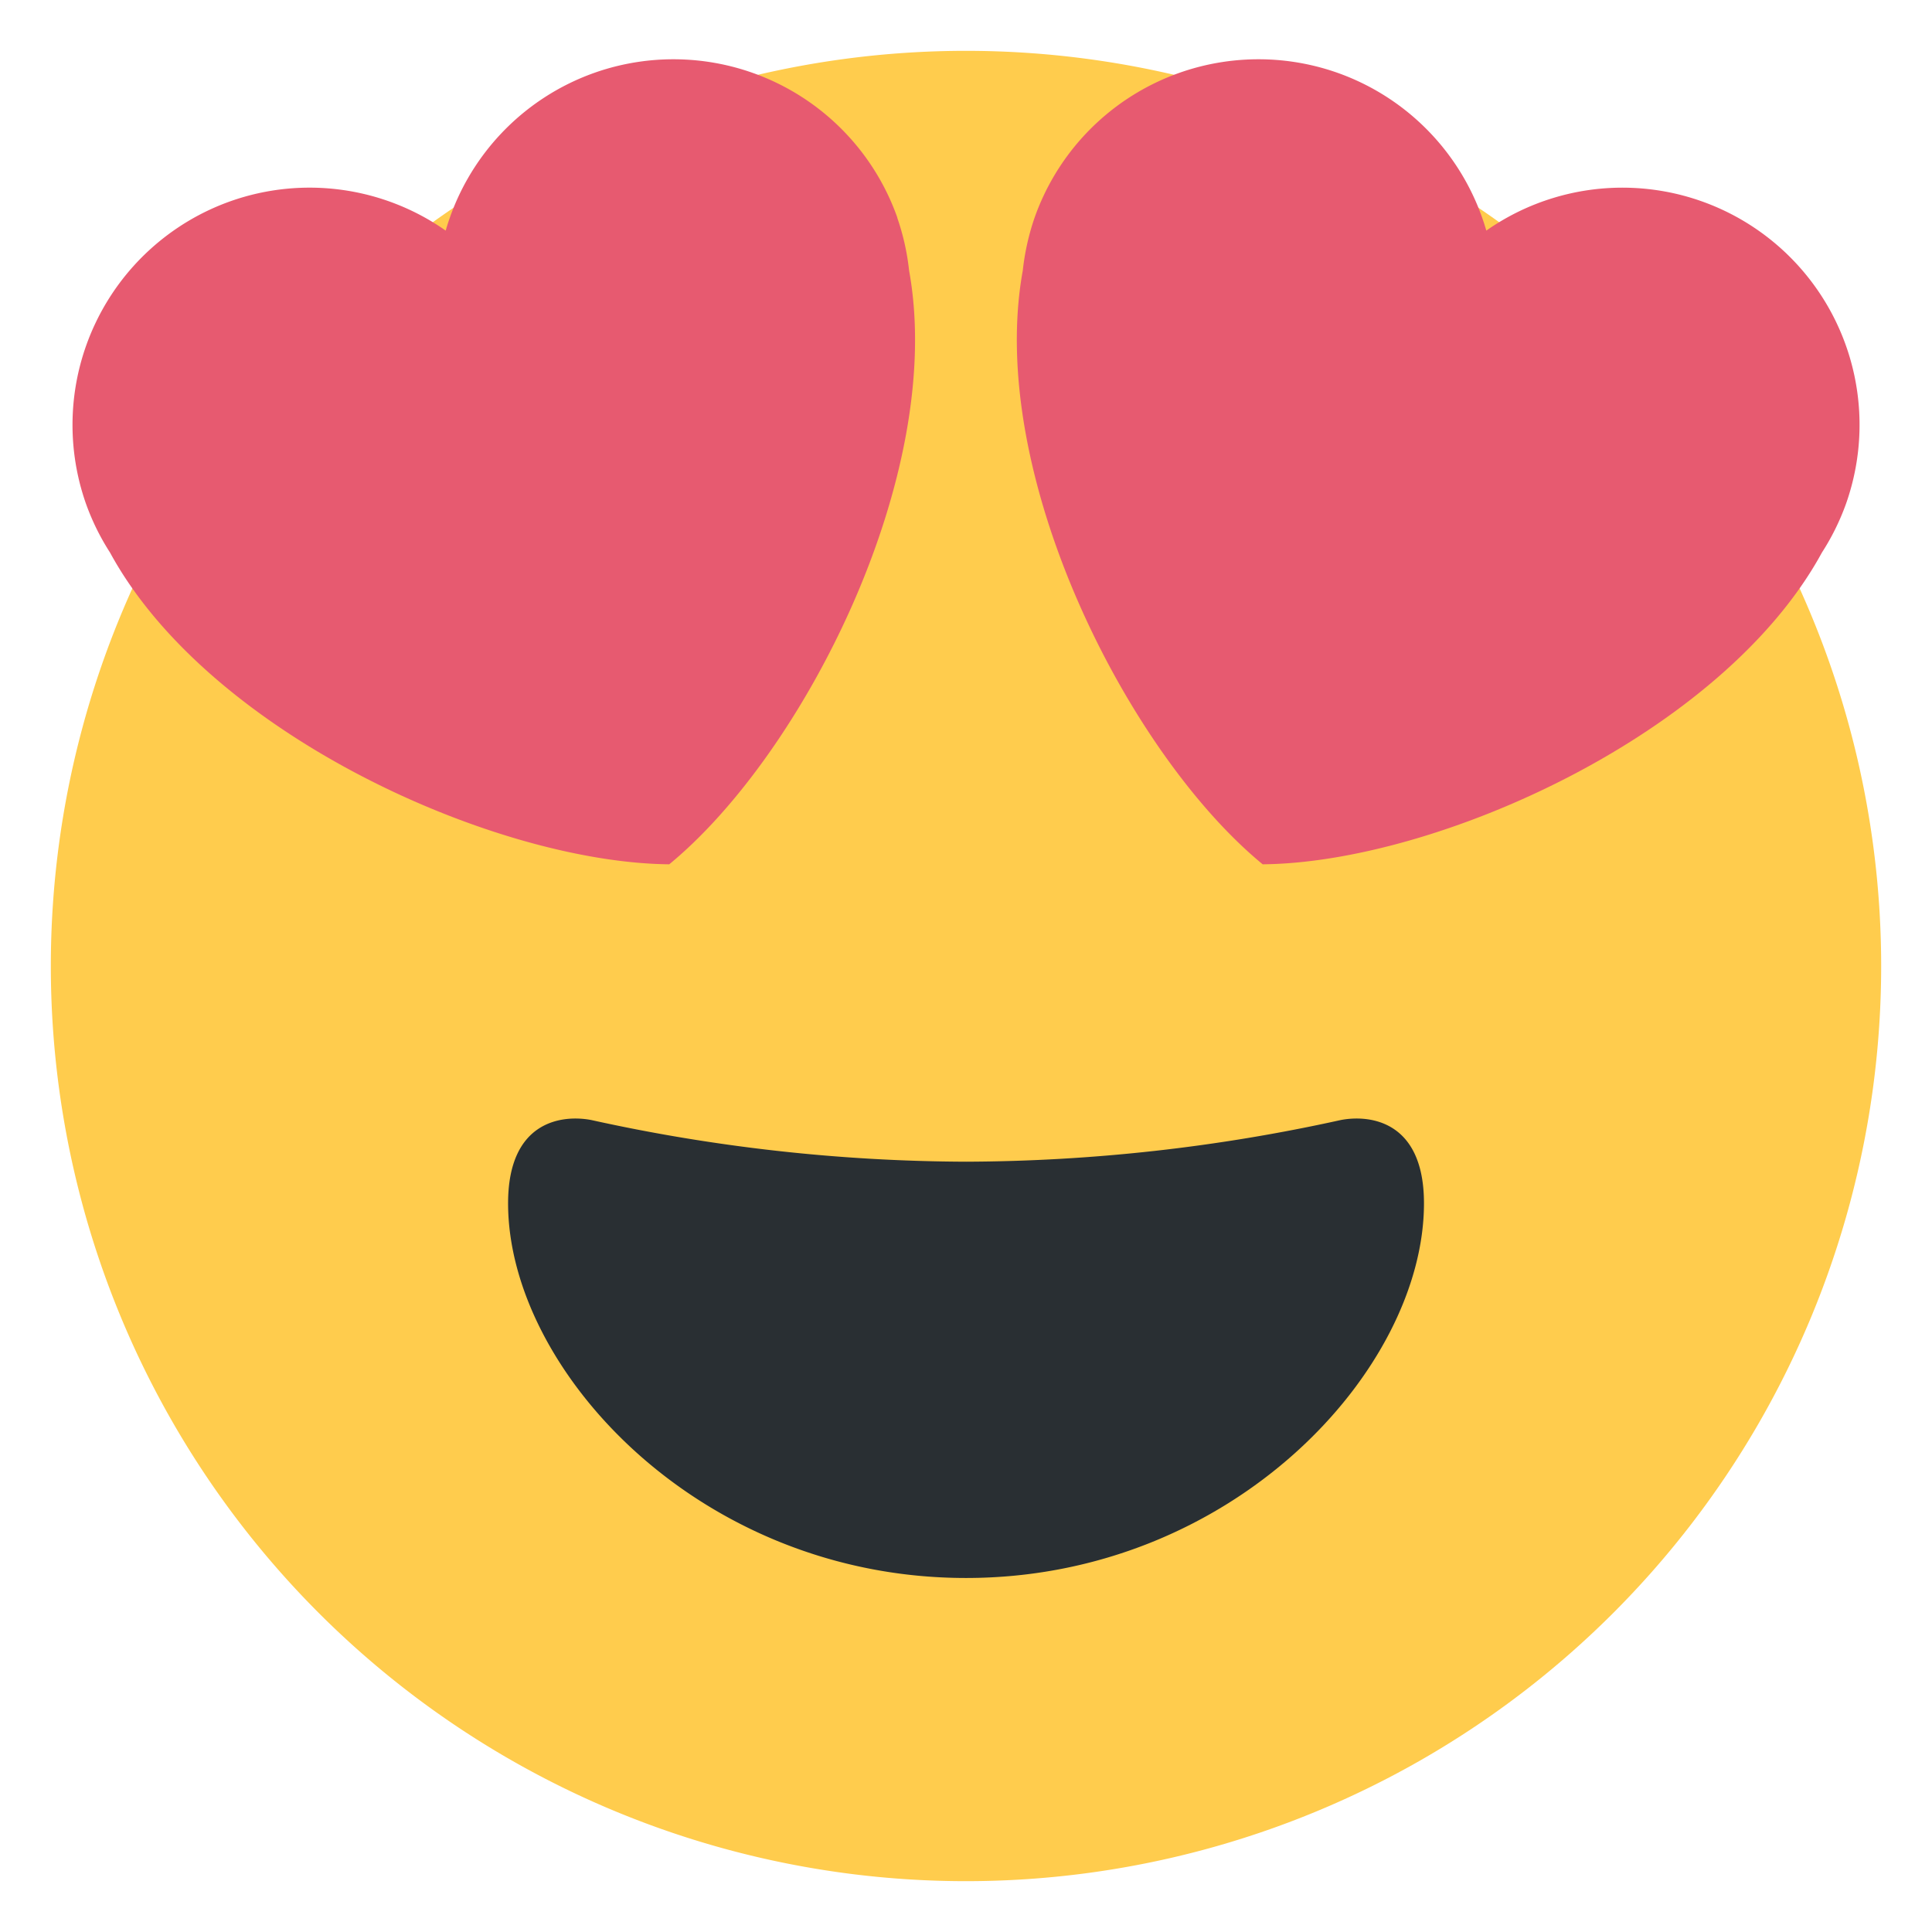 <svg data-name="10" xmlns="http://www.w3.org/2000/svg" width="30.747" height="30.747" viewBox="0 0 30.747 30.747">
    <defs>
        <clipPath id="jqvh1iu8ga">
            <path d="M0-47.5h30.747v30.747H0z" transform="translate(0 47.5)" style="fill:#cfcfd3"/>
        </clipPath>
    </defs>
    <g style="clip-path:url(#jqvh1iu8ga)">
        <path d="M-15.871-7.935A14.565 14.565 0 0 1-30.435 6.629 14.565 14.565 0 0 1-45-7.935 14.565 14.565 0 0 1-30.435-22.5 14.565 14.565 0 0 1-15.871-7.935" transform="translate(45.809 23.309)" style="fill:#ffcc4d"/>
        <path d="M-3.971-.374a28.051 28.051 0 0 1-5.963-.663c-.451-.087-1.325 0-1.325 1.325 0 2.651 3.045 5.963 7.288 5.963S3.317 2.938 3.317.288c0-1.325-.875-1.412-1.325-1.325a28.038 28.038 0 0 1-5.963.663" transform="translate(19.345 18.862)" style="fill:#292f33"/>
        <path d="M-7.153-1.374a3.779 3.779 0 0 0-4.819-2.306 3.776 3.776 0 0 0-2.369 2.512 3.774 3.774 0 0 0-3.418-.47 3.778 3.778 0 0 0-2.306 4.819 3.8 3.8 0 0 0 .382.775c1.579 2.9 6.14 4.936 8.9 4.961 2.133-1.753 4.407-6.2 3.817-9.448a3.813 3.813 0 0 0-.189-.843" transform="translate(21.434 4.838)" style="fill:#e75a70"/>
        <path d="M-.154-1.374A3.779 3.779 0 0 1 4.665-3.68a3.778 3.778 0 0 1 2.37 2.512 3.774 3.774 0 0 1 5.724 4.349 3.8 3.8 0 0 1-.383.775c-1.579 2.9-6.14 4.936-8.9 4.961C1.341 7.164-.931 2.716-.342-.531a3.857 3.857 0 0 1 .188-.843" transform="translate(16.619 4.838)" style="fill:#e75a70"/>
    </g>
</svg>
